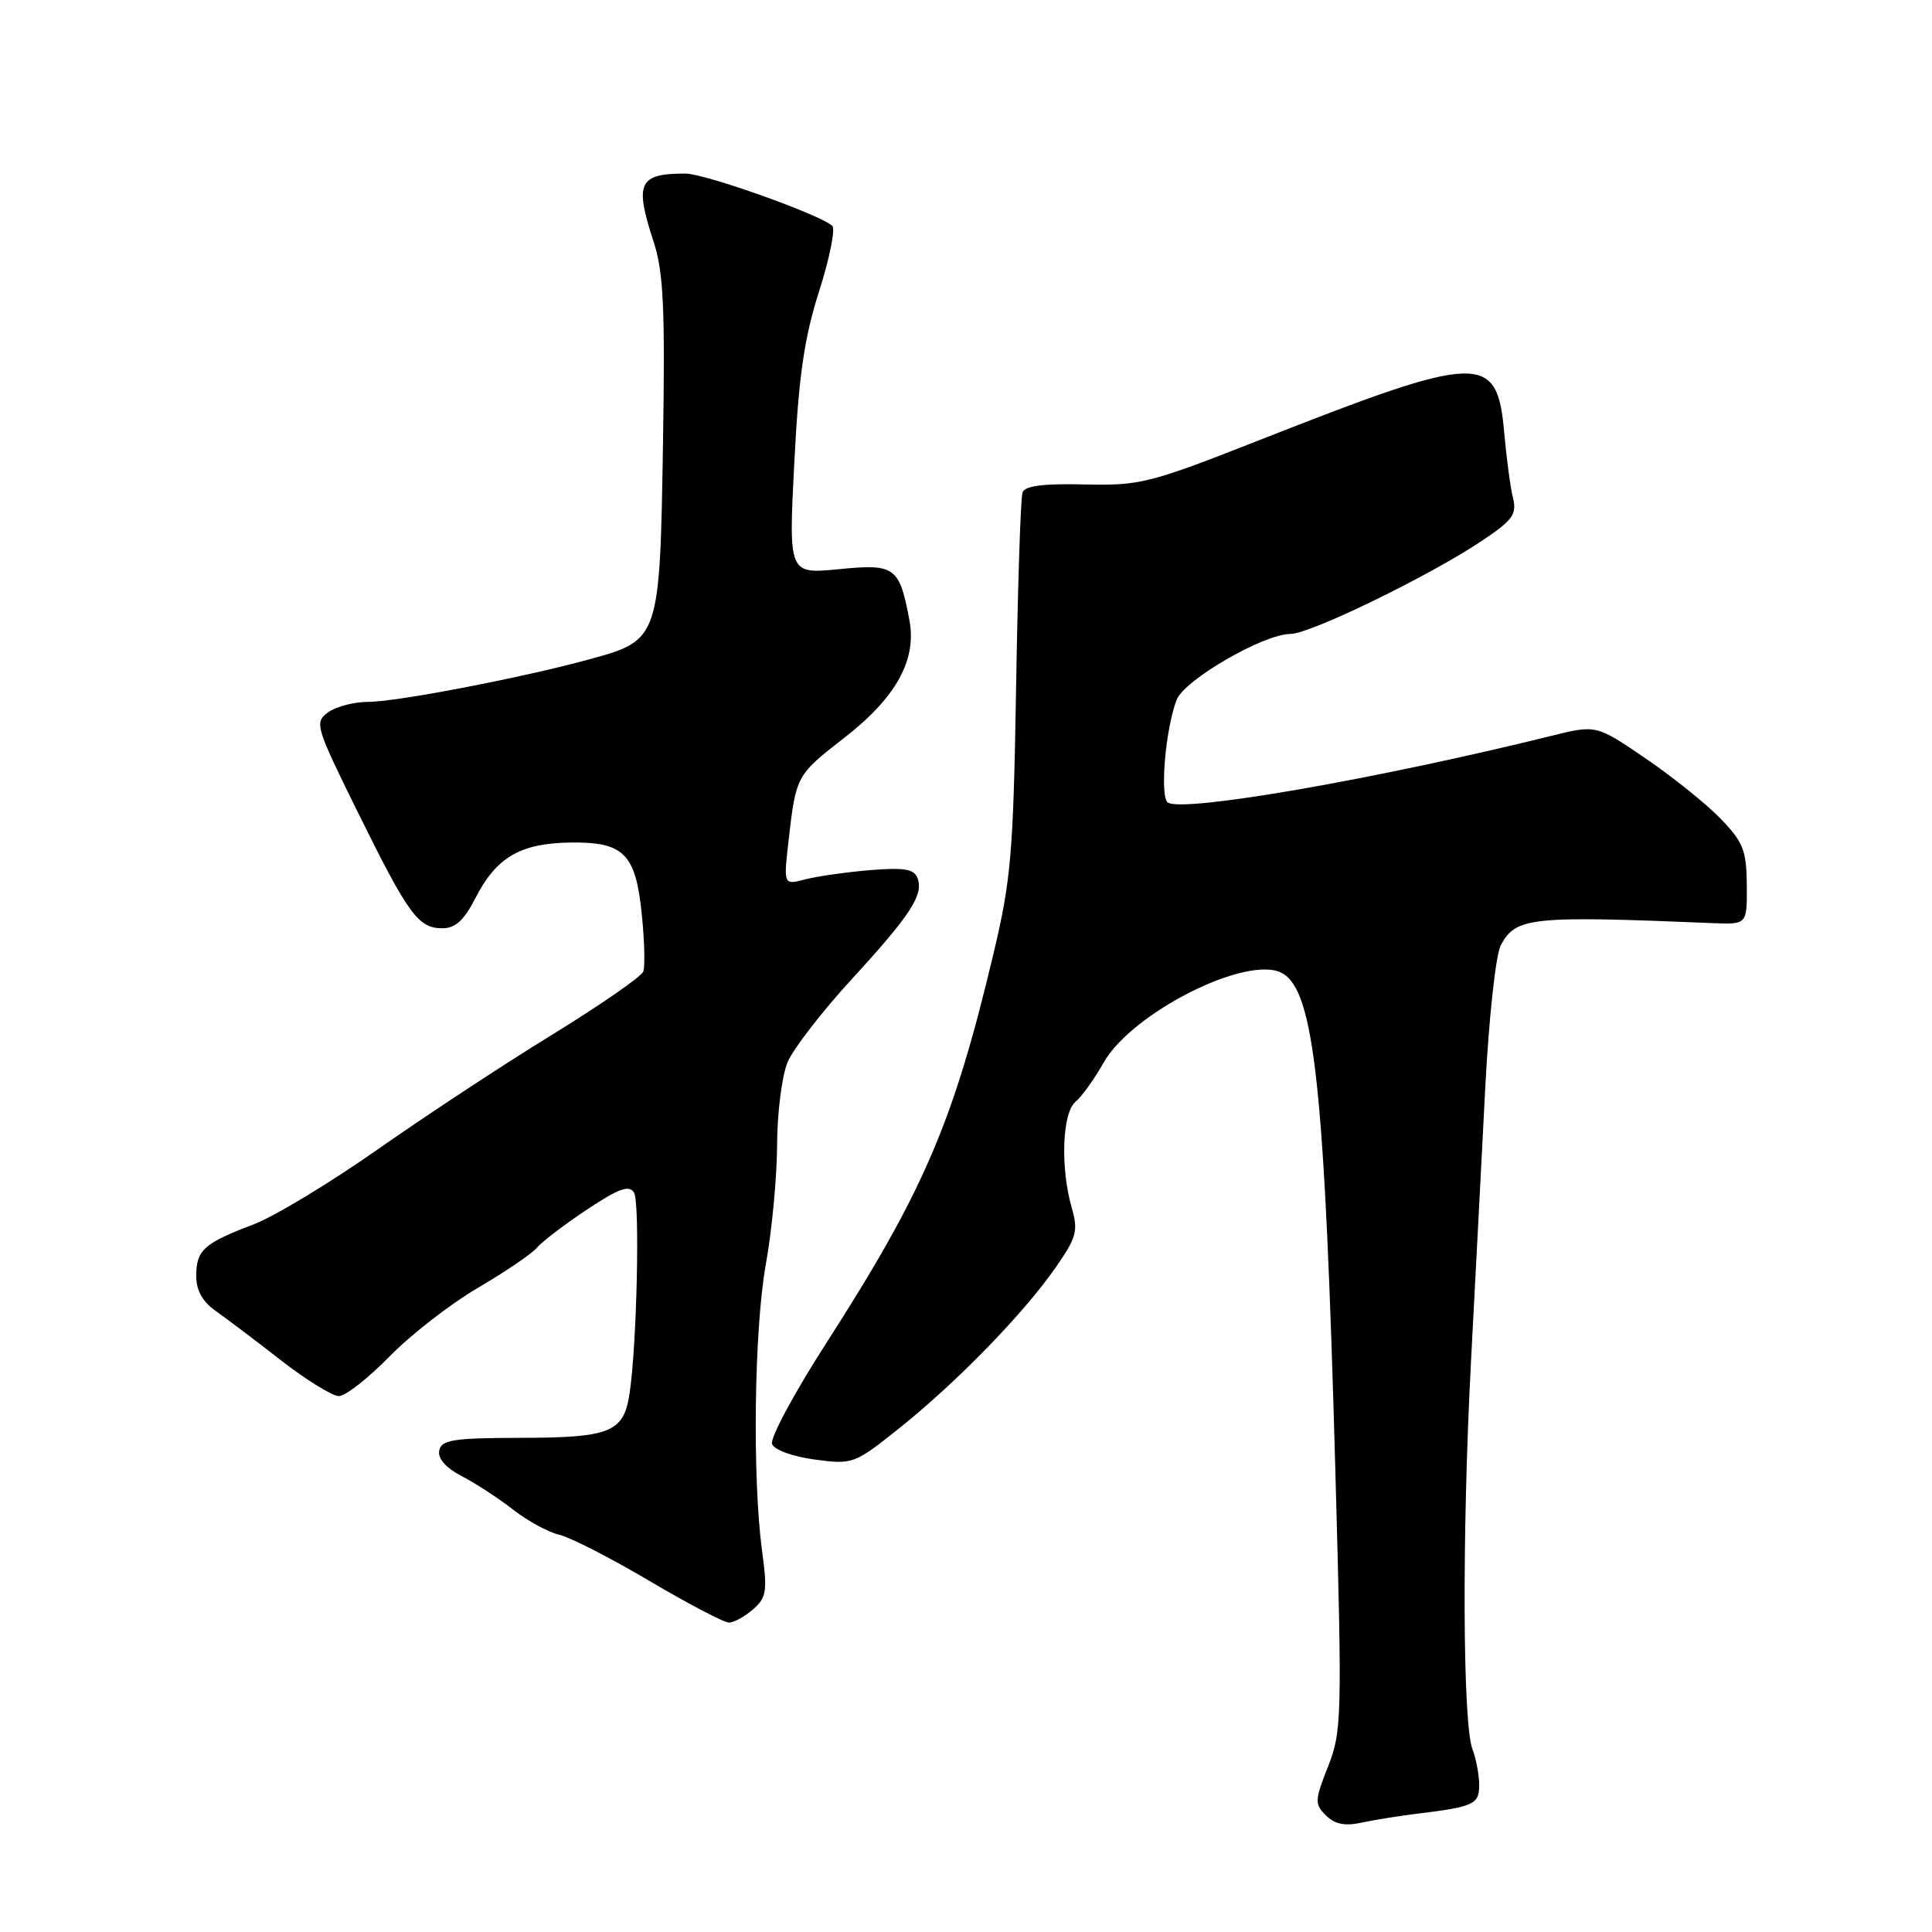 <?xml version="1.0" encoding="UTF-8" standalone="no"?>
<!DOCTYPE svg PUBLIC "-//W3C//DTD SVG 1.1//EN" "http://www.w3.org/Graphics/SVG/1.1/DTD/svg11.dtd" >
<svg xmlns="http://www.w3.org/2000/svg" xmlns:xlink="http://www.w3.org/1999/xlink" version="1.1" viewBox="0 0 256 256">
 <g >
 <path fill="currentColor"
d=" M 187.50 240.36 C 195.28 239.42 196.00 239.09 196.00 236.55 C 196.00 235.22 195.60 233.07 195.11 231.78 C 193.81 228.36 193.71 203.47 194.91 180.50 C 195.49 169.50 196.35 153.07 196.81 144.00 C 197.29 134.82 198.20 126.50 198.86 125.26 C 200.86 121.52 202.75 121.32 227.00 122.32 C 231.50 122.50 231.50 122.50 231.46 117.26 C 231.42 112.67 230.99 111.58 227.96 108.45 C 226.06 106.49 221.57 102.89 218.00 100.46 C 211.50 96.03 211.50 96.03 205.50 97.52 C 182.41 103.23 156.90 107.67 154.76 106.35 C 153.66 105.67 154.41 96.68 155.90 92.75 C 156.91 90.10 167.43 84.00 171.00 84.00 C 173.60 84.00 189.35 76.34 196.30 71.70 C 200.44 68.94 201.01 68.15 200.48 66.00 C 200.14 64.62 199.62 60.74 199.32 57.36 C 198.38 46.69 196.29 46.75 167.00 58.27 C 152.32 64.05 151.09 64.36 143.72 64.19 C 138.26 64.06 135.80 64.37 135.49 65.25 C 135.24 65.94 134.86 77.53 134.64 91.00 C 134.27 113.12 133.98 116.57 131.61 126.50 C 126.32 148.74 122.40 157.86 109.53 177.90 C 105.26 184.53 102.01 190.58 102.30 191.34 C 102.60 192.12 105.05 193.01 107.97 193.40 C 113.03 194.07 113.21 194.00 119.31 189.12 C 126.86 183.07 135.62 174.06 139.85 167.99 C 142.67 163.95 142.89 163.11 142.00 159.99 C 140.49 154.72 140.75 147.45 142.51 145.99 C 143.34 145.30 145.01 142.98 146.22 140.83 C 149.95 134.19 165.28 126.47 169.86 128.93 C 174.16 131.23 175.54 144.06 176.94 194.85 C 177.85 227.58 177.80 229.43 175.98 234.06 C 174.20 238.55 174.18 239.04 175.69 240.55 C 176.86 241.72 178.20 241.99 180.41 241.51 C 182.11 241.15 185.30 240.63 187.50 240.36 Z  M 99.78 213.25 C 101.57 211.69 101.70 210.84 100.98 205.50 C 99.67 195.77 99.93 176.11 101.48 167.50 C 102.28 163.10 102.95 156.00 102.97 151.72 C 102.98 147.43 103.62 142.49 104.37 140.72 C 105.13 138.95 108.93 134.03 112.81 129.80 C 120.70 121.20 122.42 118.55 121.57 116.33 C 121.12 115.15 119.77 114.93 115.25 115.30 C 112.09 115.57 108.22 116.12 106.66 116.53 C 103.82 117.27 103.82 117.27 104.49 111.38 C 105.47 102.79 105.53 102.69 111.84 97.79 C 118.74 92.43 121.50 87.46 120.50 82.17 C 119.18 75.10 118.60 74.68 111.15 75.42 C 104.49 76.07 104.49 76.07 105.25 61.29 C 105.84 49.74 106.57 44.77 108.54 38.58 C 109.93 34.23 110.71 30.33 110.28 29.93 C 108.72 28.45 93.43 23.01 90.83 23.00 C 84.63 22.99 84.05 24.22 86.60 32.01 C 87.92 36.04 88.14 40.74 87.85 58.75 C 87.44 84.58 87.36 84.81 78.33 87.30 C 69.47 89.75 52.61 93.00 48.78 93.00 C 46.91 93.00 44.52 93.63 43.47 94.39 C 41.64 95.74 41.80 96.25 47.42 107.64 C 54.12 121.22 55.42 123.00 58.63 123.00 C 60.34 123.00 61.50 121.94 62.99 119.01 C 65.75 113.61 68.93 111.74 75.53 111.64 C 82.69 111.54 84.24 113.10 85.05 121.25 C 85.40 124.69 85.48 128.05 85.24 128.73 C 85.00 129.40 79.56 133.17 73.15 137.11 C 66.74 141.04 56.35 147.88 50.05 152.30 C 43.75 156.72 36.33 161.21 33.55 162.26 C 27.01 164.74 26.00 165.65 26.00 169.08 C 26.00 170.98 26.84 172.49 28.57 173.70 C 29.98 174.69 33.88 177.64 37.23 180.25 C 40.59 182.86 44.04 184.99 44.91 184.99 C 45.79 184.98 48.81 182.61 51.62 179.73 C 54.44 176.85 59.72 172.75 63.35 170.63 C 66.98 168.50 70.49 166.12 71.15 165.32 C 71.81 164.53 74.79 162.26 77.77 160.28 C 81.99 157.47 83.37 156.98 84.01 158.02 C 84.81 159.32 84.39 178.21 83.42 184.65 C 82.65 189.77 80.89 190.50 69.11 190.52 C 60.03 190.54 58.47 190.78 58.20 192.22 C 57.99 193.27 59.09 194.51 61.19 195.60 C 63.01 196.54 66.08 198.54 68.00 200.04 C 69.92 201.54 72.68 203.04 74.12 203.37 C 75.56 203.70 80.93 206.45 86.07 209.49 C 91.20 212.52 95.93 215.00 96.59 215.00 C 97.24 215.00 98.68 214.21 99.78 213.25 Z "/>
</g>
</svg>